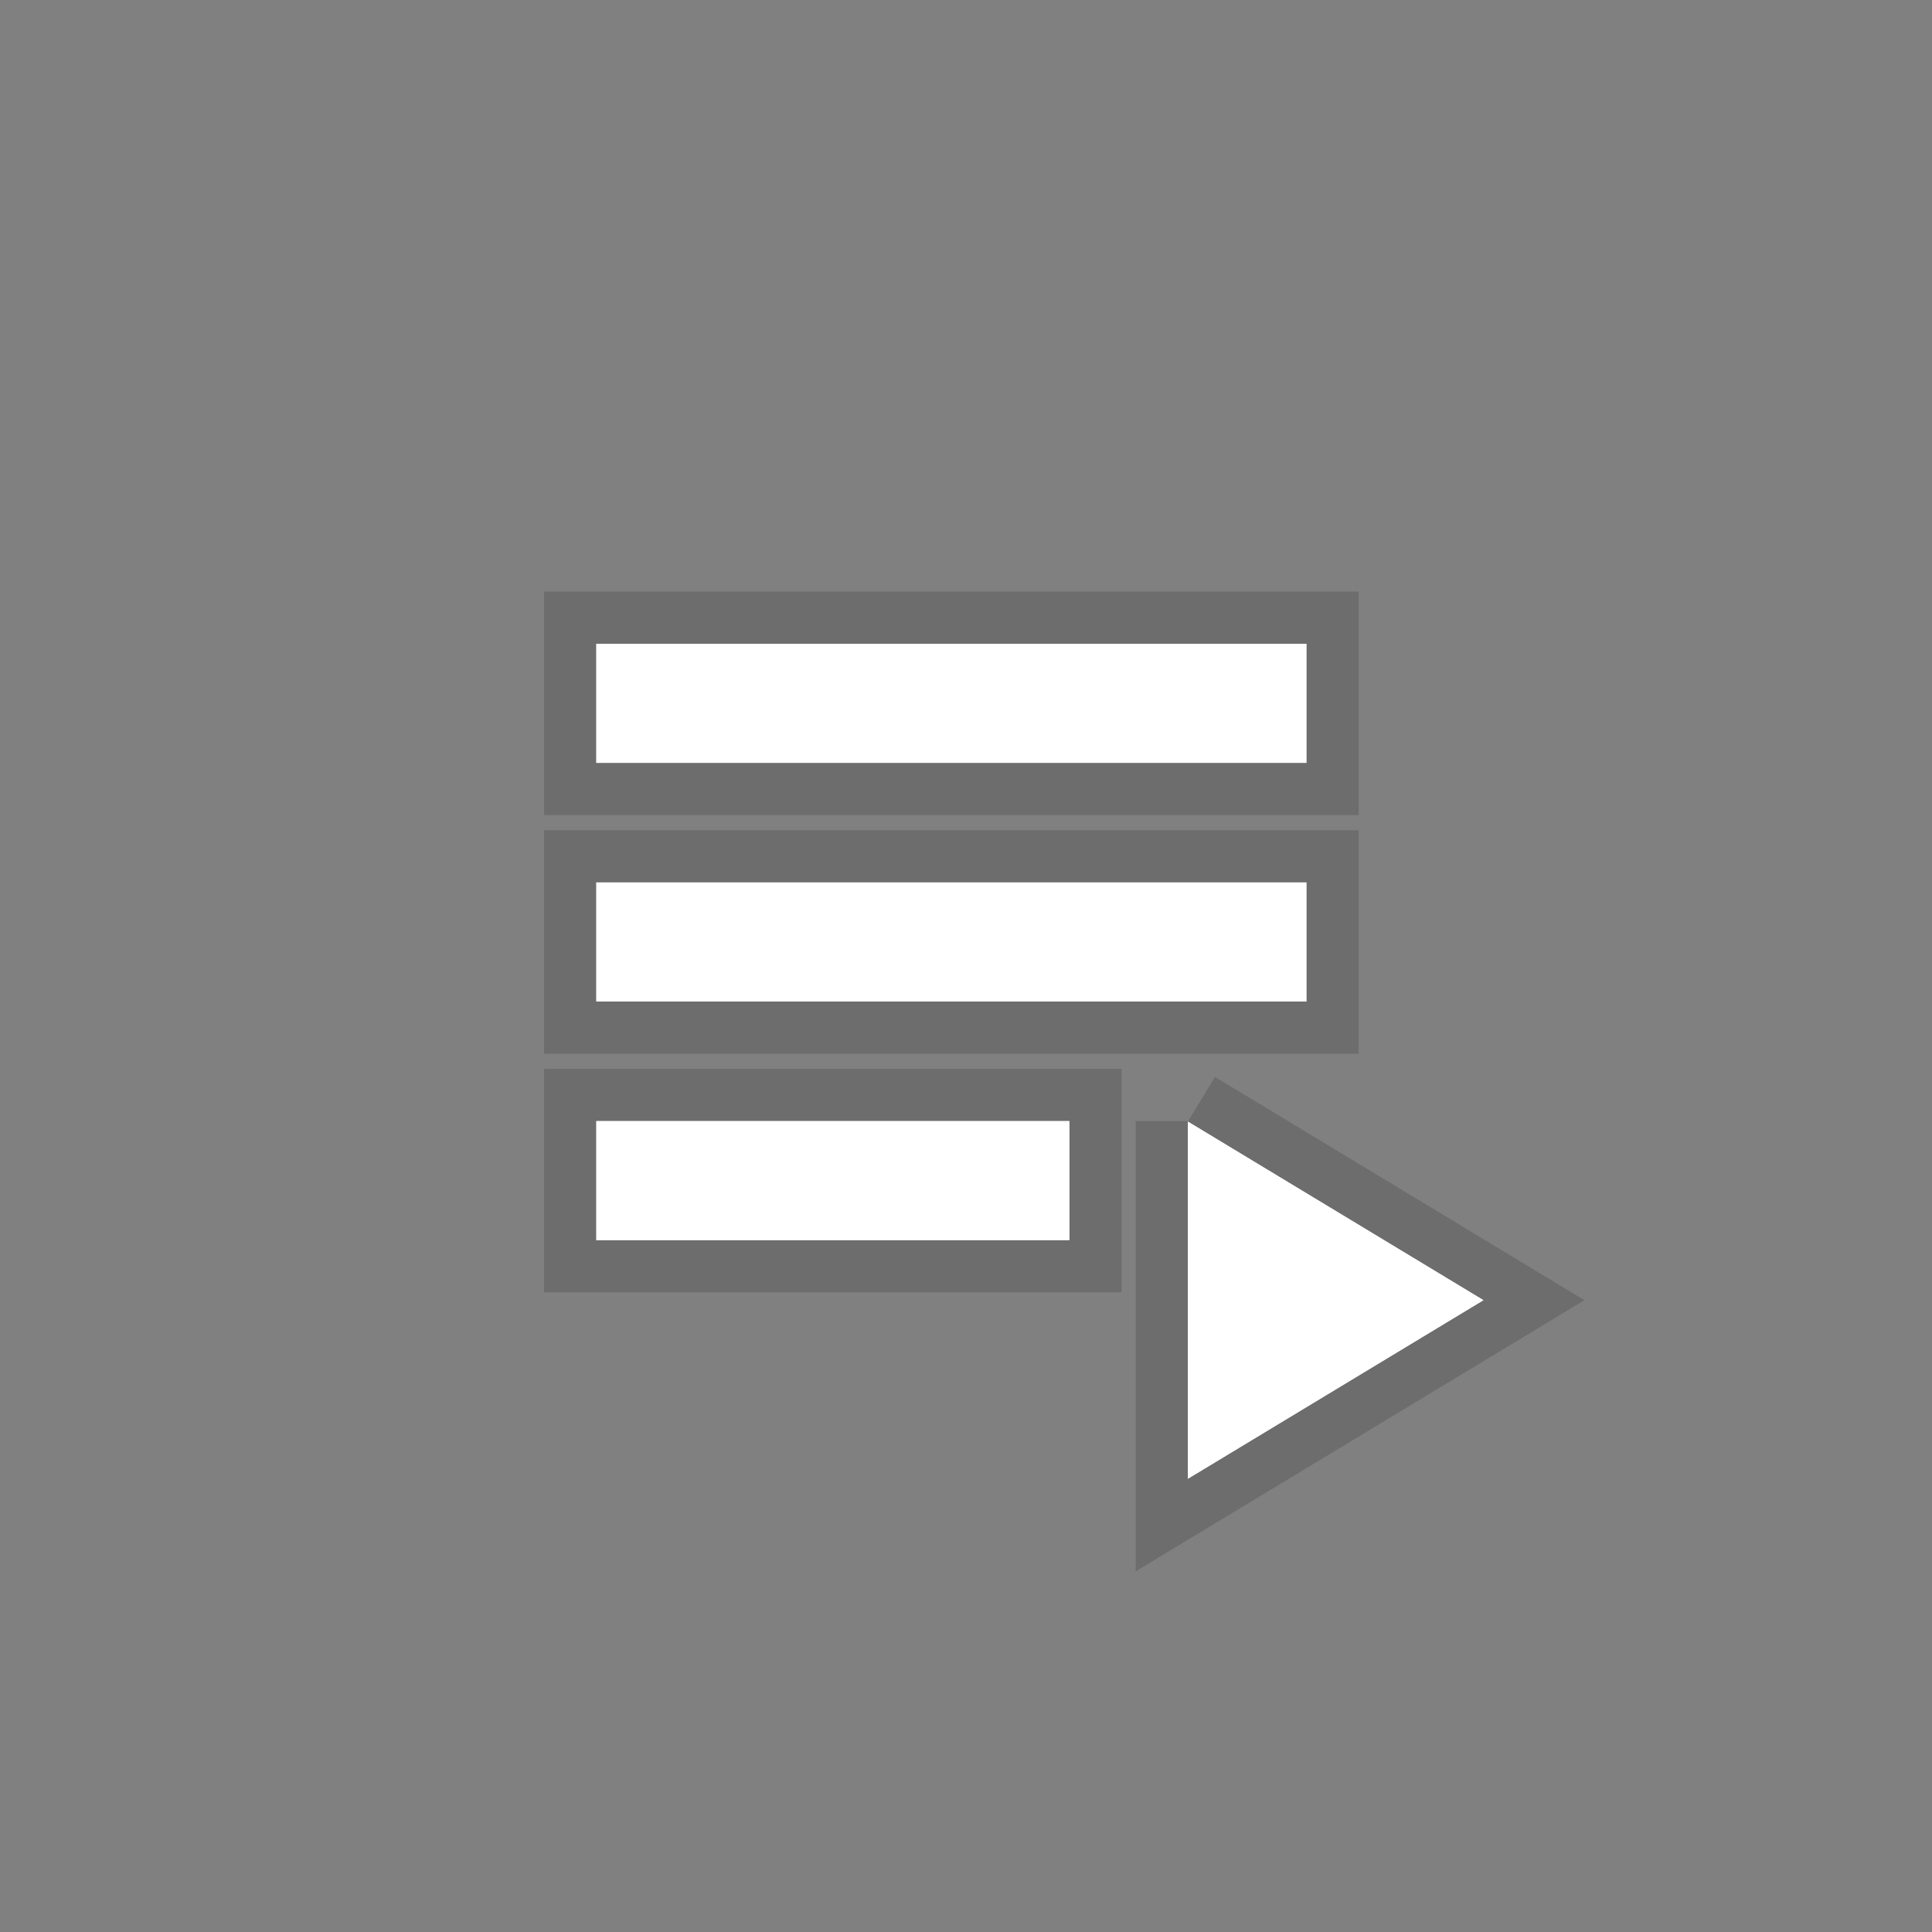 <svg width="37" height="37" viewBox="0 0 37 37" fill="none" xmlns="http://www.w3.org/2000/svg">
<rect x="0" y="0" width="37" height="37" fill="#808080" stroke="none"/>
<path d="M22.75 21.47V28.32L28.41 24.9L22.75 21.48V21.47ZM11.42 21.47H20.48V23.75H11.42V21.47ZM11.42 12.33H25.02V14.61H11.42V12.33ZM11.42 16.9H25.02V19.18H11.42V16.9Z" fill="white" stroke="black" stroke-opacity="0.15" stroke-width="2"/>
<path d="M22.75 21.47V28.32L28.41 24.9L22.75 21.48V21.47ZM11.42 21.47H20.48V23.75H11.42V21.47ZM11.42 12.33H25.02V14.61H11.42V12.33ZM11.42 16.9H25.02V19.18H11.42V16.9Z" fill="white"/>
</svg>
